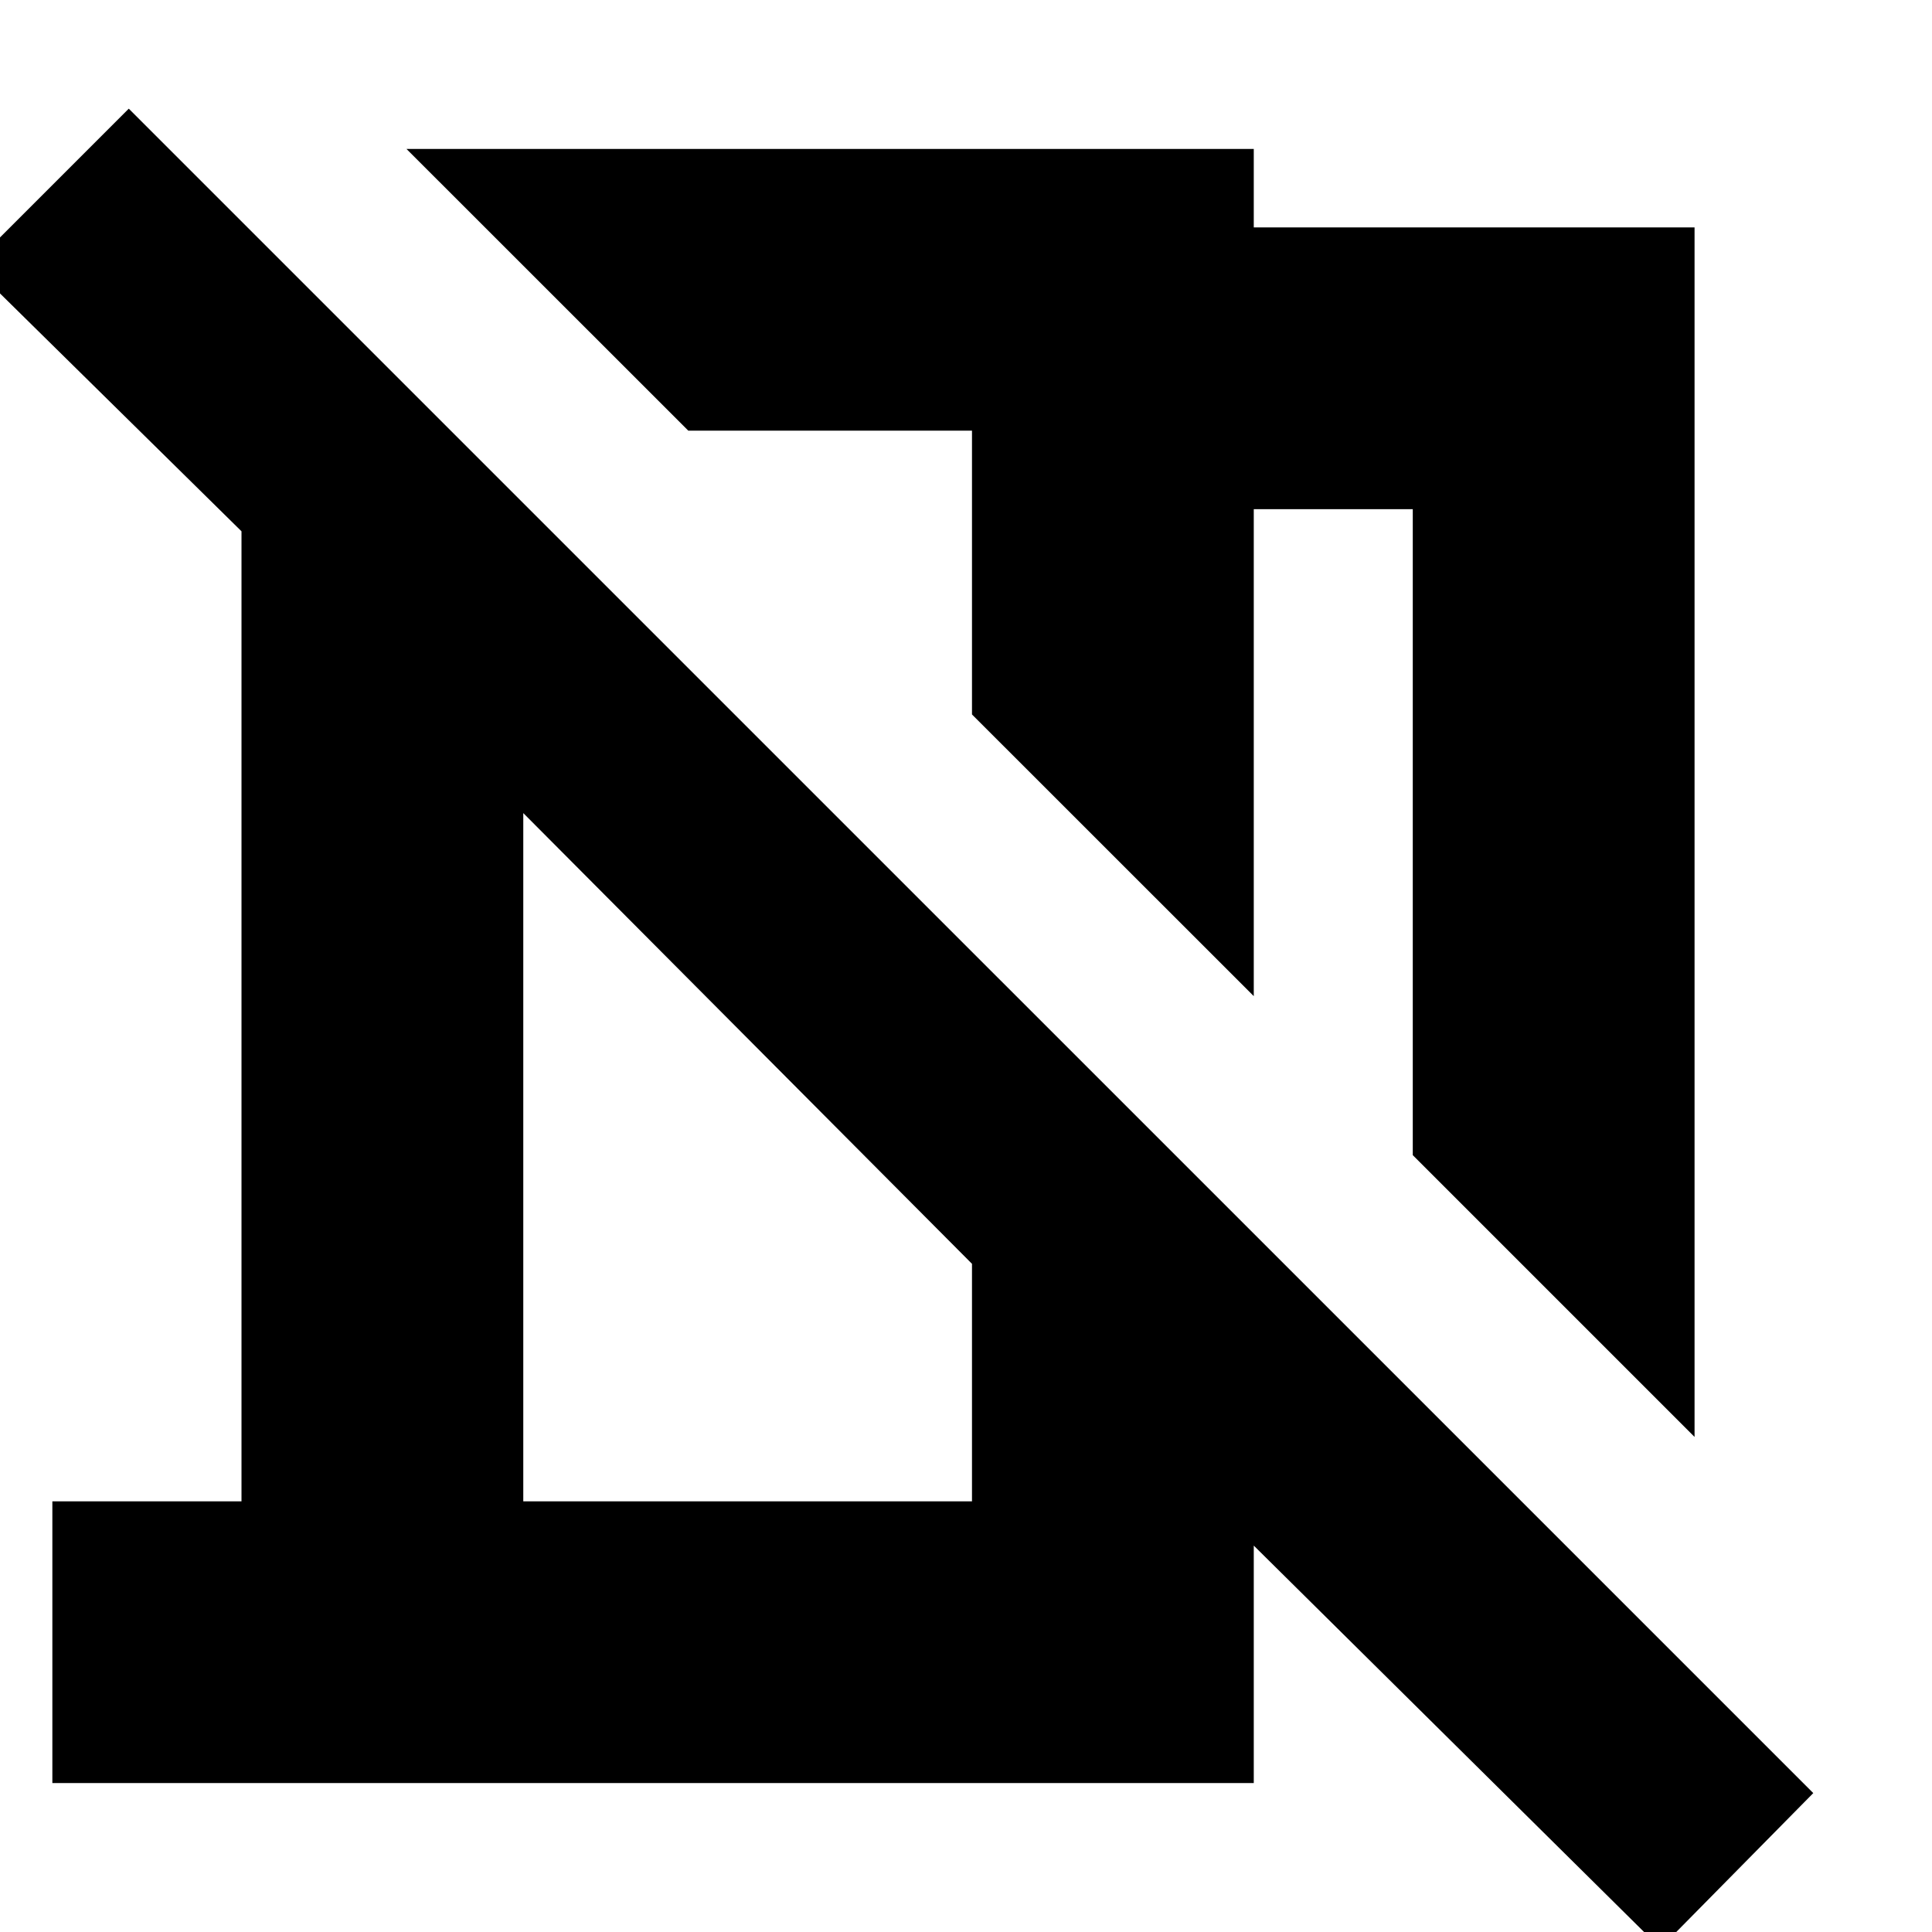 <svg xmlns="http://www.w3.org/2000/svg" height="20" width="20"><path d="m17.542 14.875-2.917-2.917V5.271h-1.646v5.041l-2.917-2.916V4.458H7.125L4.208 1.542h8.771v.812h4.563Zm-.354 5.292L12.979 16v2.458H.542v-2.916H2.5V5.5L-.292 2.75l1.625-1.625 17.438 17.437ZM5.417 15.542h4.645v-2.459L5.417 8.417Zm3.187-9.625Zm-.875 4.833Z"/></svg>